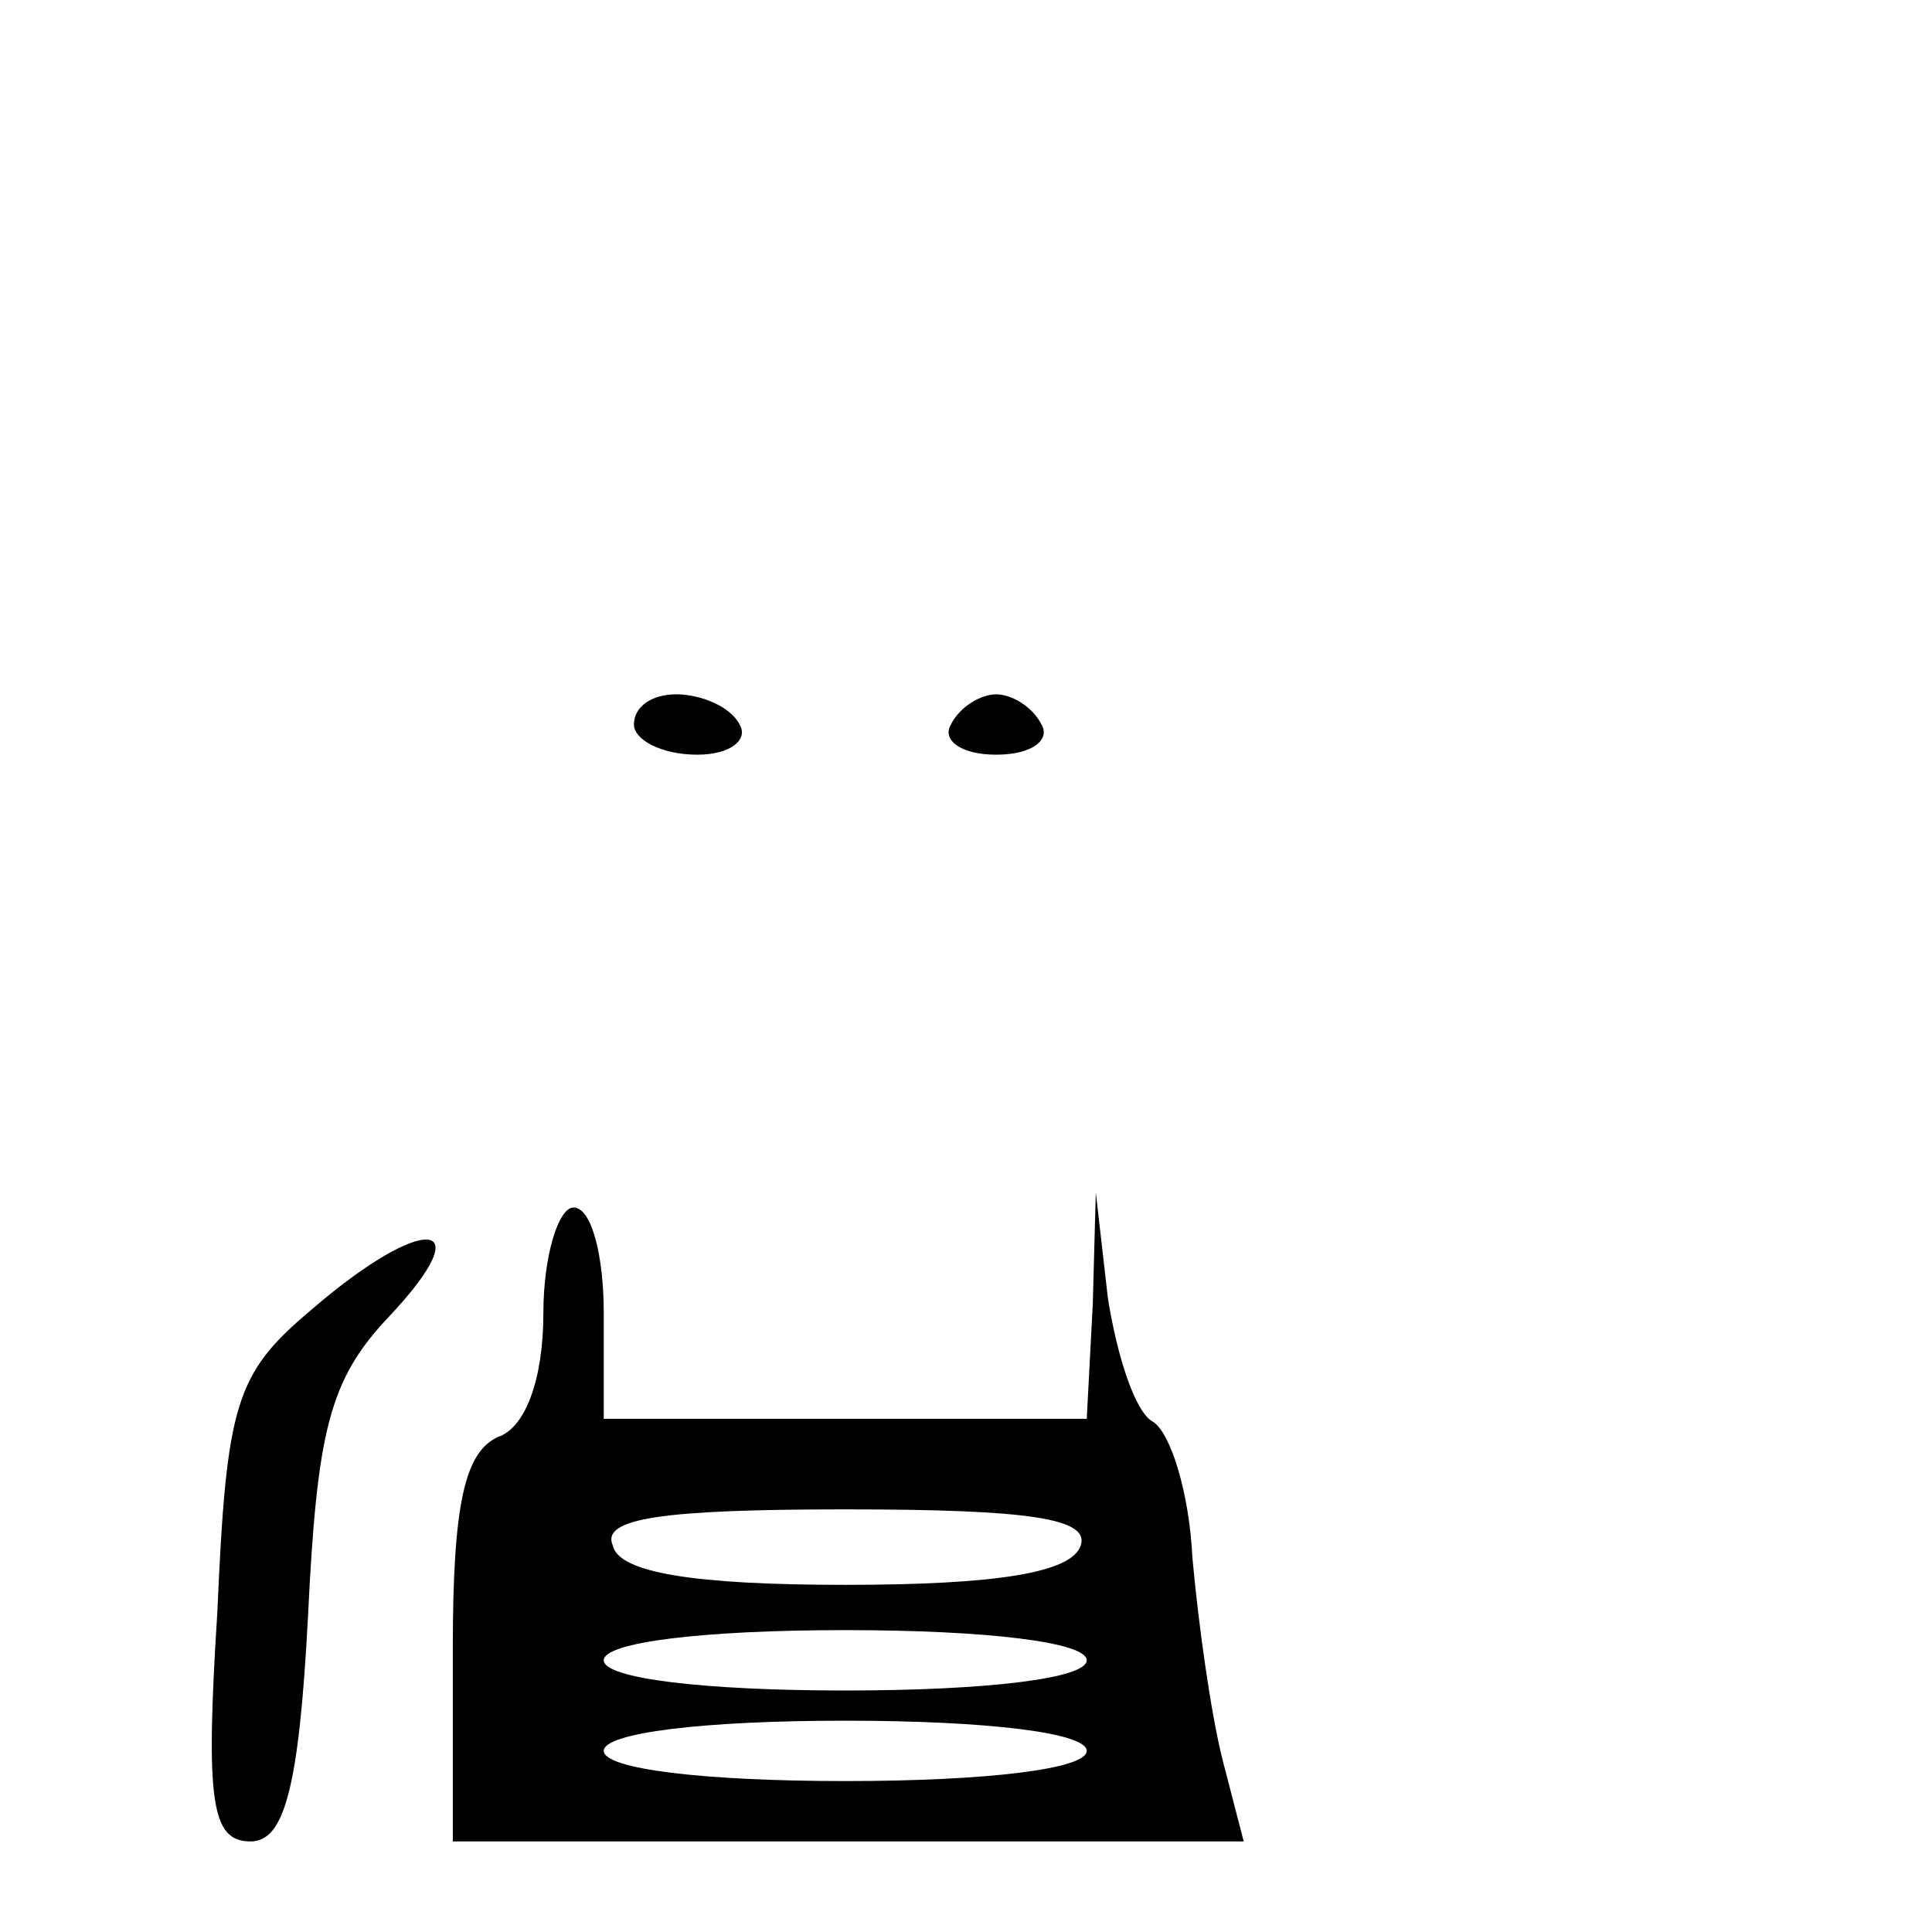 <?xml version="1.0" standalone="no"?>
<!DOCTYPE svg PUBLIC "-//W3C//DTD SVG 20010904//EN"
 "http://www.w3.org/TR/2001/REC-SVG-20010904/DTD/svg10.dtd">
<svg version="1.0" xmlns="http://www.w3.org/2000/svg"
 width="64pt" height="64pt" viewBox="0 0 64 64"
 preserveAspectRatio="xMidYMid meet">

<g transform="translate(0,64) scale(0.1,-0.1)"
fill="#000000" stroke="none">
<path d="M210 400 c0 -5 9 -10 21 -10 11 0 17 5 14 10 -3 6 -13 10 -21 10 -8
0 -14 -4 -14 -10z"/>
<path d="M315 400 c-3 -5 3 -10 15 -10 12 0 18 5 15 10 -3 6 -10 10 -15 10 -5
0 -12 -4 -15 -10z"/>
<path d="M180 205 c0 -22 -6 -38 -15 -41 -11 -5 -15 -22 -15 -70 l0 -64 131 0
131 0 -7 27 c-4 16 -8 45 -10 67 -1 21 -7 41 -13 45 -6 3 -12 22 -15 41 l-4
35 -1 -37 -2 -38 -80 0 -80 0 0 35 c0 19 -4 35 -10 35 -5 0 -10 -16 -10 -35z
m178 -77 c-3 -9 -28 -13 -78 -13 -50 0 -75 4 -77 13 -4 9 16 12 77 12 61 0 81
-3 78 -12z m2 -38 c0 -6 -33 -10 -80 -10 -47 0 -80 4 -80 10 0 6 33 10 80 10
47 0 80 -4 80 -10z m0 -30 c0 -6 -33 -10 -80 -10 -47 0 -80 4 -80 10 0 6 33
10 80 10 47 0 80 -4 80 -10z"/>
<path d="M103 206 c-25 -21 -28 -31 -31 -100 -4 -63 -2 -76 11 -76 11 0 16 17
19 74 3 62 7 79 27 100 31 33 11 34 -26 2z"/>
</g>
</svg>
